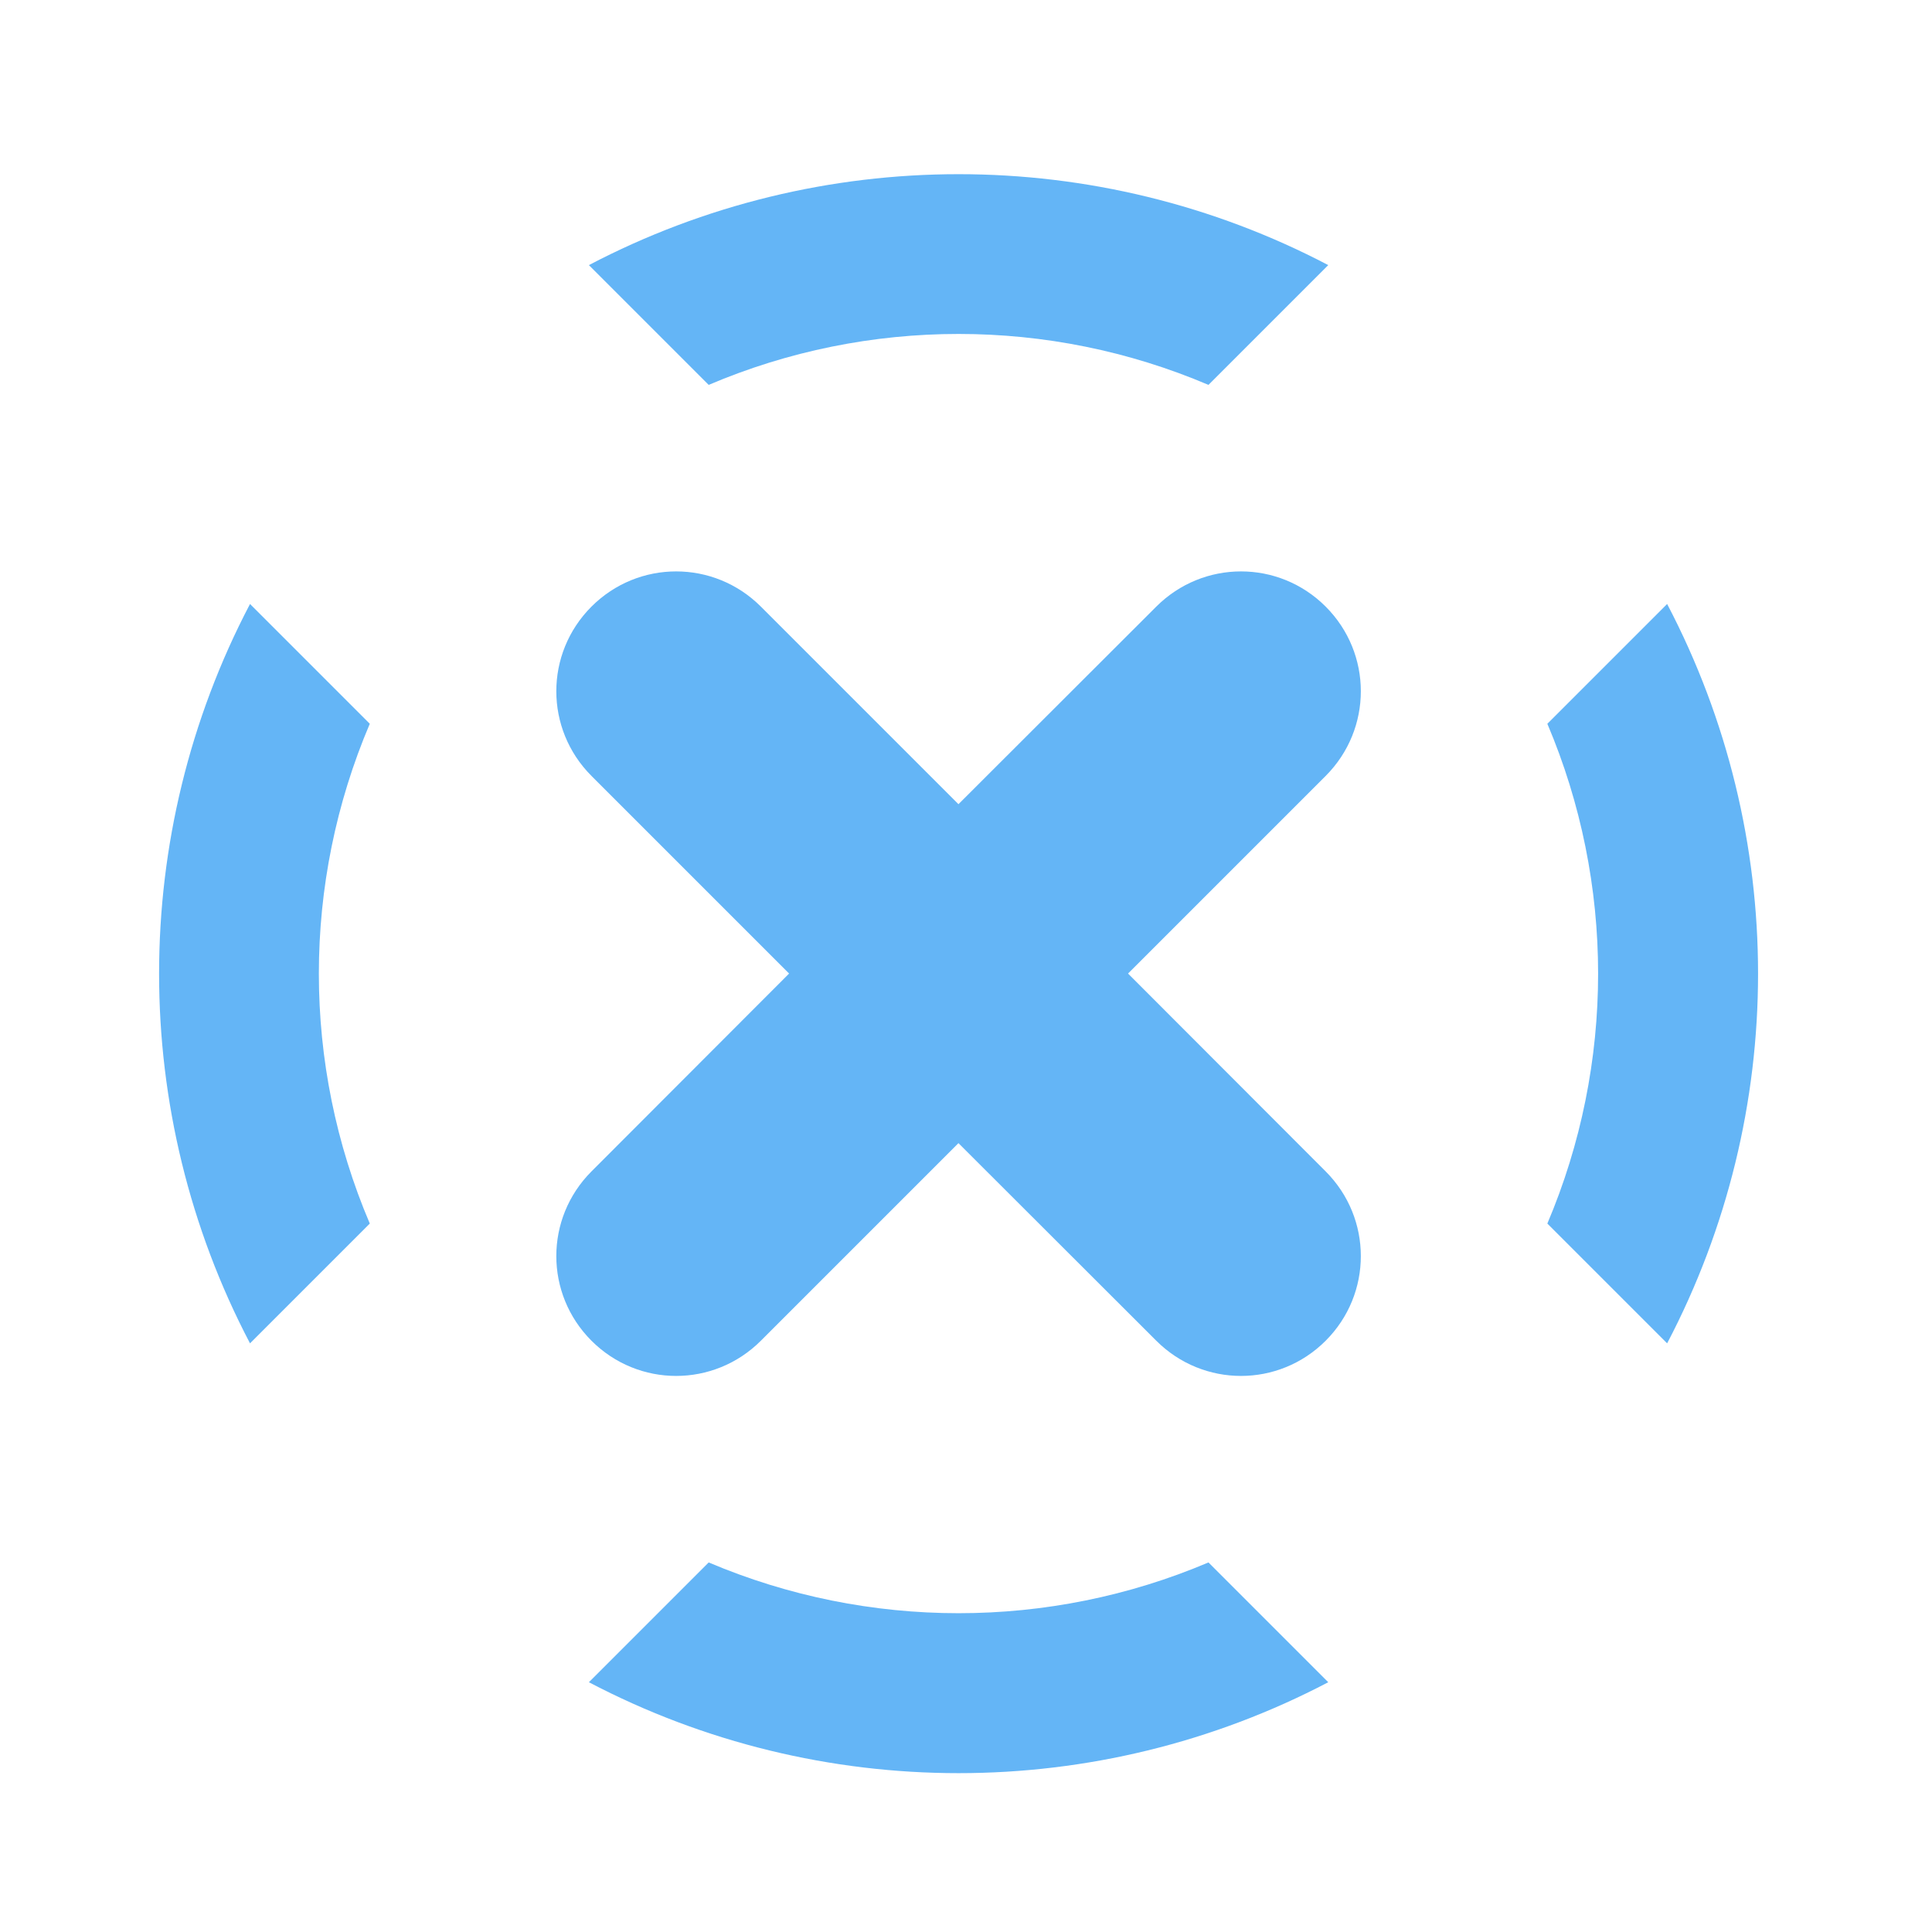 <?xml version="1.0" encoding="UTF-8"?>
<svg xmlns="http://www.w3.org/2000/svg" xmlns:xlink="http://www.w3.org/1999/xlink" width="32pt" height="32pt" viewBox="0 0 32 32" version="1.1">
<g id="surface1">
<path style=" stroke:none;fill-rule:nonzero;fill:rgb(39.216%,70.98%,96.471%);fill-opacity:1;" d="M 4.141 10.004 C 2.133 13.832 2.133 18.422 4.141 22.25 L 6.125 20.266 C 5 17.625 5 14.629 6.125 11.988 Z M 9.754 4.391 L 11.738 6.375 C 14.379 5.25 17.375 5.25 20.016 6.375 L 22 4.391 C 18.172 2.383 13.582 2.383 9.754 4.391 Z M 9.754 27.863 C 13.582 29.871 18.172 29.871 22 27.863 L 20.016 25.879 C 17.375 27 14.379 27 11.738 25.879 Z M 25.629 11.988 C 26.75 14.629 26.75 17.625 25.629 20.266 L 27.613 22.25 C 29.621 18.422 29.621 13.832 27.613 10.004 Z M 25.629 11.988 "/>
<path style=" stroke:none;fill-rule:nonzero;fill:rgb(39.216%,70.98%,96.471%);fill-opacity:1;" d="M 9.797 10.047 C 9.02 10.824 9.02 12.074 9.797 12.852 L 13.07 16.125 L 9.797 19.402 C 9.02 20.18 9.02 21.43 9.797 22.207 C 10.574 22.984 11.824 22.984 12.602 22.207 L 15.875 18.934 L 19.152 22.207 C 19.93 22.984 21.18 22.984 21.957 22.207 C 22.734 21.43 22.734 20.18 21.957 19.402 L 18.684 16.125 L 21.957 12.852 C 22.734 12.074 22.734 10.824 21.957 10.047 C 21.18 9.27 19.93 9.27 19.152 10.047 L 15.875 13.32 L 12.602 10.047 C 11.824 9.27 10.574 9.27 9.797 10.047 Z M 9.797 10.047 "/>
</g>
</svg>
